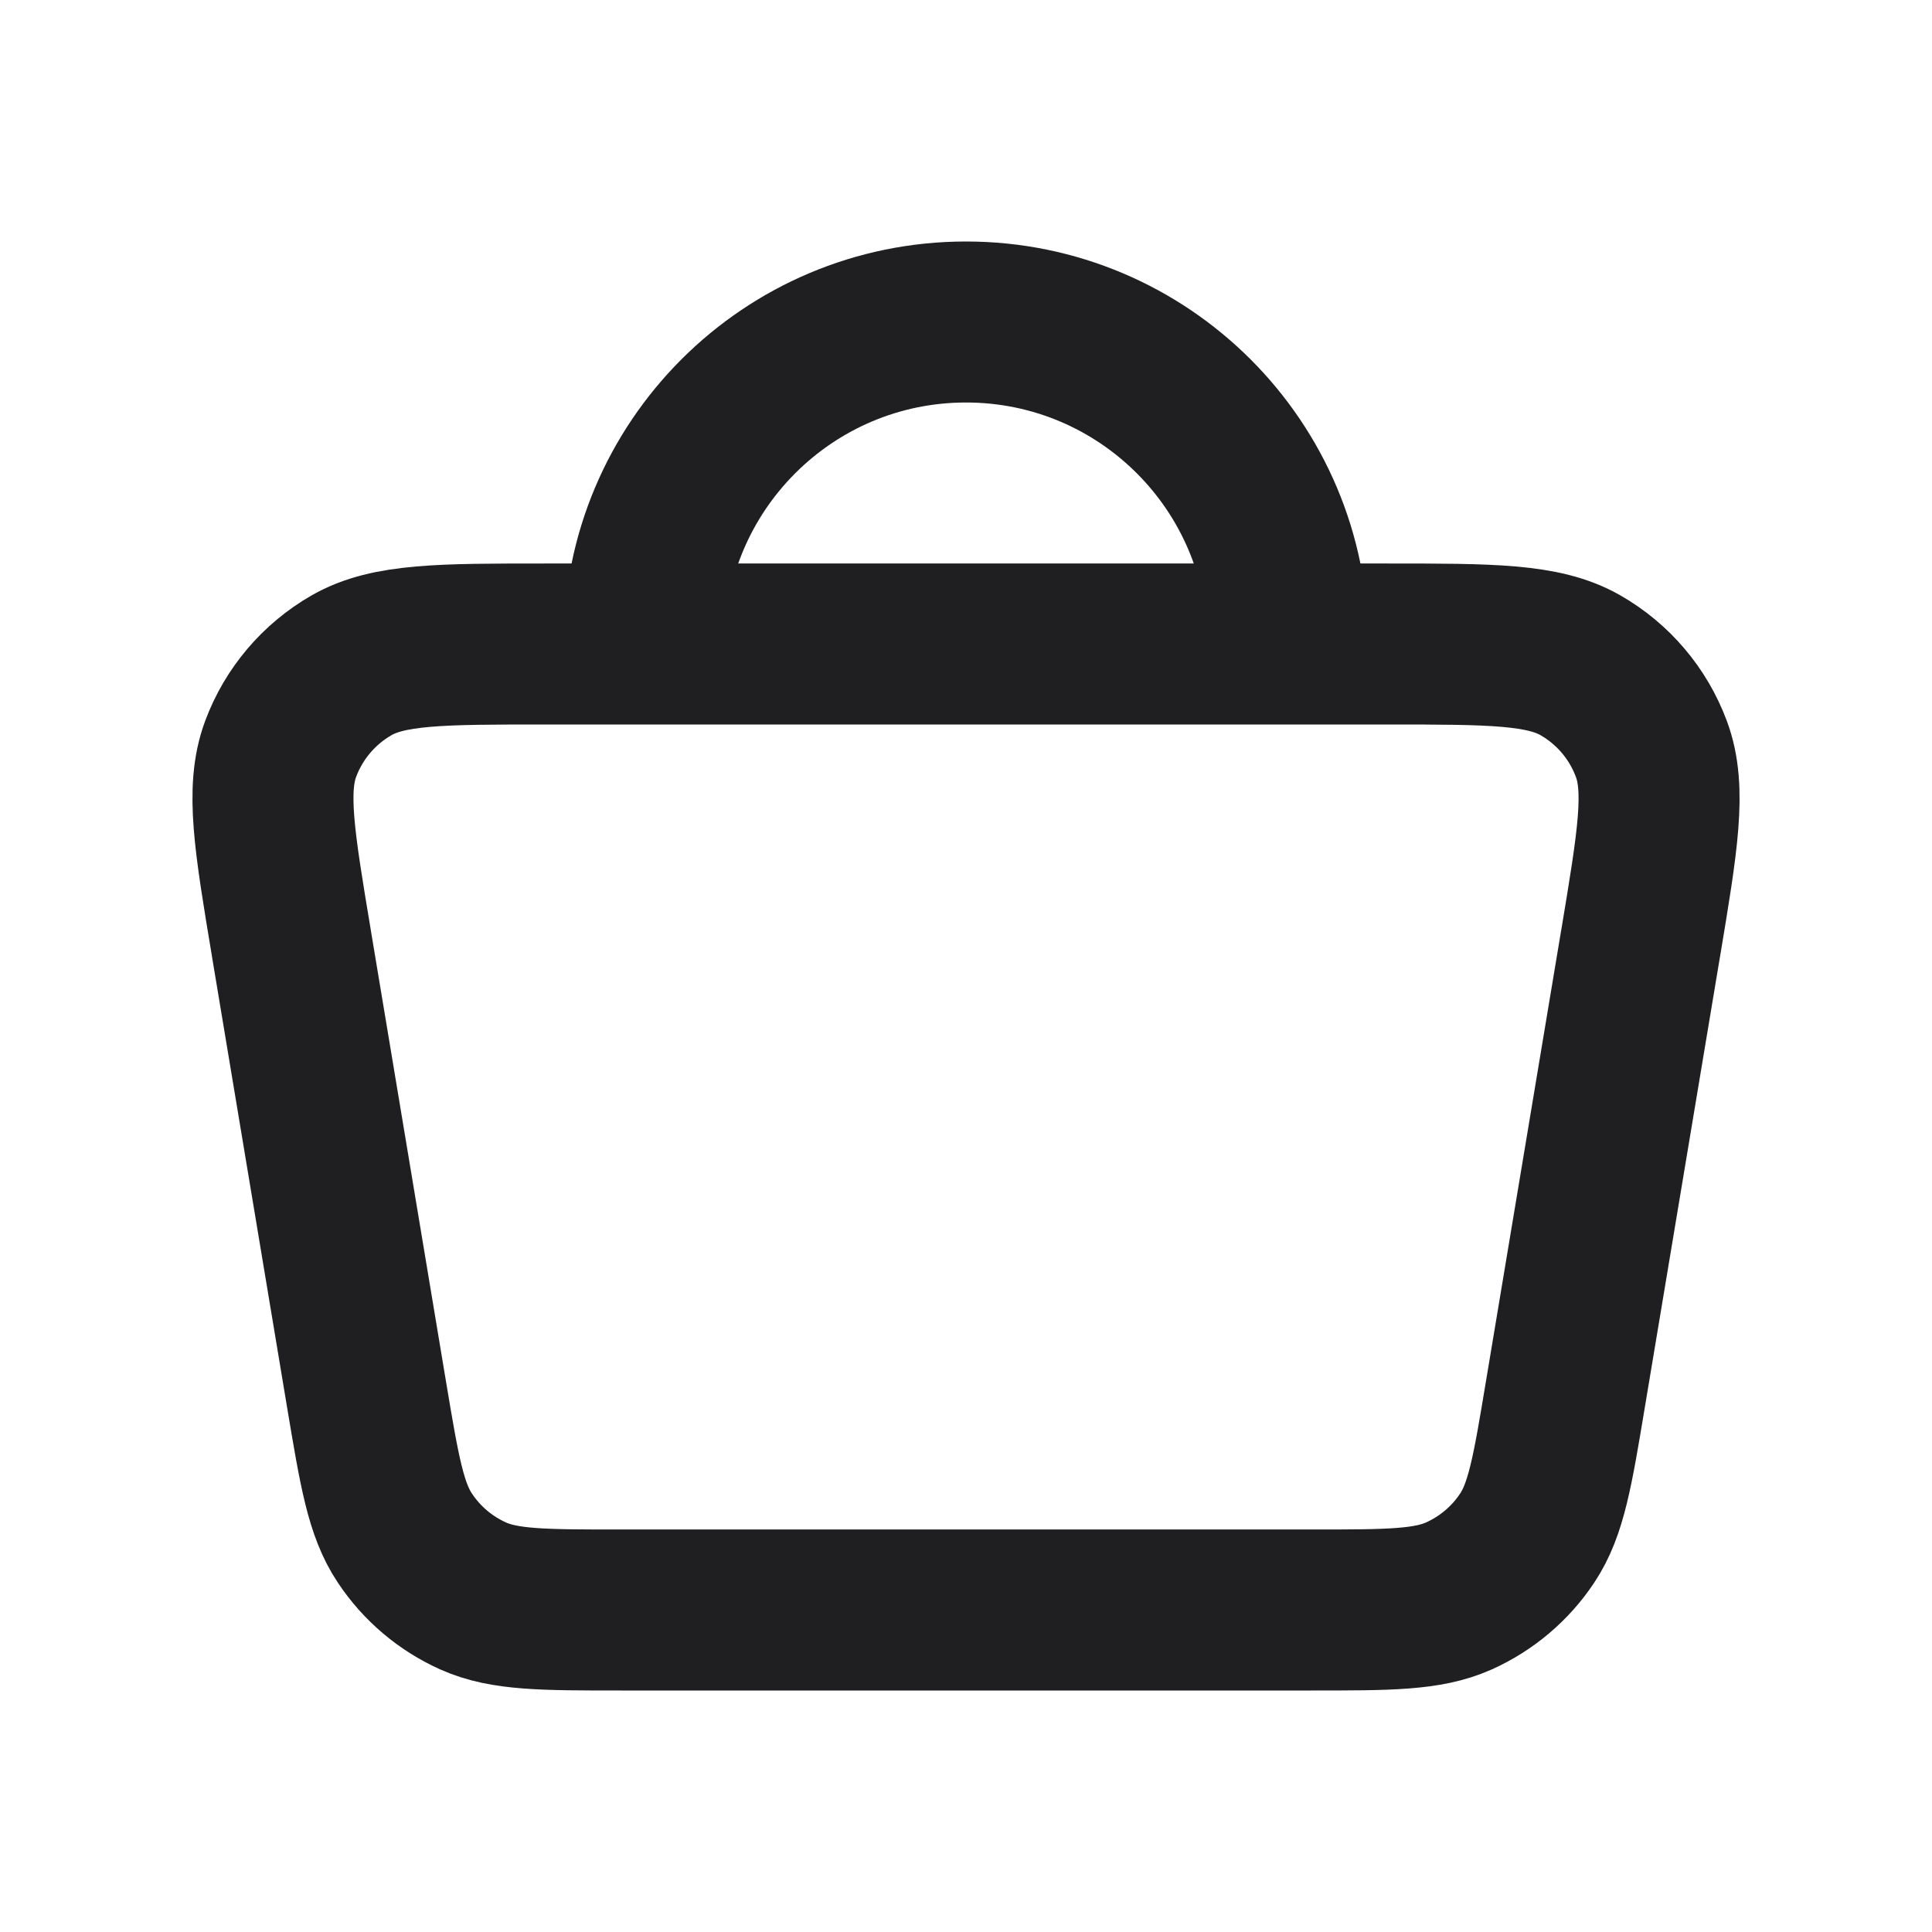 <svg width="24" height="24" viewBox="0 0 24 24" fill="none" xmlns="http://www.w3.org/2000/svg" xmlns:xlink="http://www.w3.org/1999/xlink">
	<desc>
			Created with Pixso.
	</desc>
	<defs>
		<clipPath id="clip79_690">
			<rect id="Shopping" width="24" height="24" fill="white" fill-opacity="0"/>
		</clipPath>
	</defs>
	<g clip-path="url(#clip79_690)">
		<path id="Vector" d="M19.445 17.326C19.287 18.276 19.208 18.752 18.971 19.107C18.762 19.422 18.468 19.67 18.124 19.825C17.733 20 17.252 20 16.289 20L7.711 20C6.748 20 6.267 20 5.876 19.825C5.532 19.67 5.239 19.422 5.03 19.107C4.792 18.752 4.713 18.276 4.554 17.326L3.621 11.726L3.621 11.724C3.407 10.443 3.301 9.803 3.486 9.304C3.649 8.865 3.961 8.498 4.366 8.265C4.828 8 5.478 8 6.777 8L8 8L16 8L17.222 8C18.522 8 19.172 8 19.634 8.265C20.04 8.498 20.351 8.865 20.514 9.304C20.7 9.803 20.593 10.443 20.38 11.722L20.379 11.726L19.445 17.326ZM16 8C16 5.791 14.209 4 12 4C9.791 4 8 5.791 8 8" stroke="#1F1F22" stroke-opacity="1" stroke-width="2" stroke-linejoin="round"/>
	</g>
</svg>
